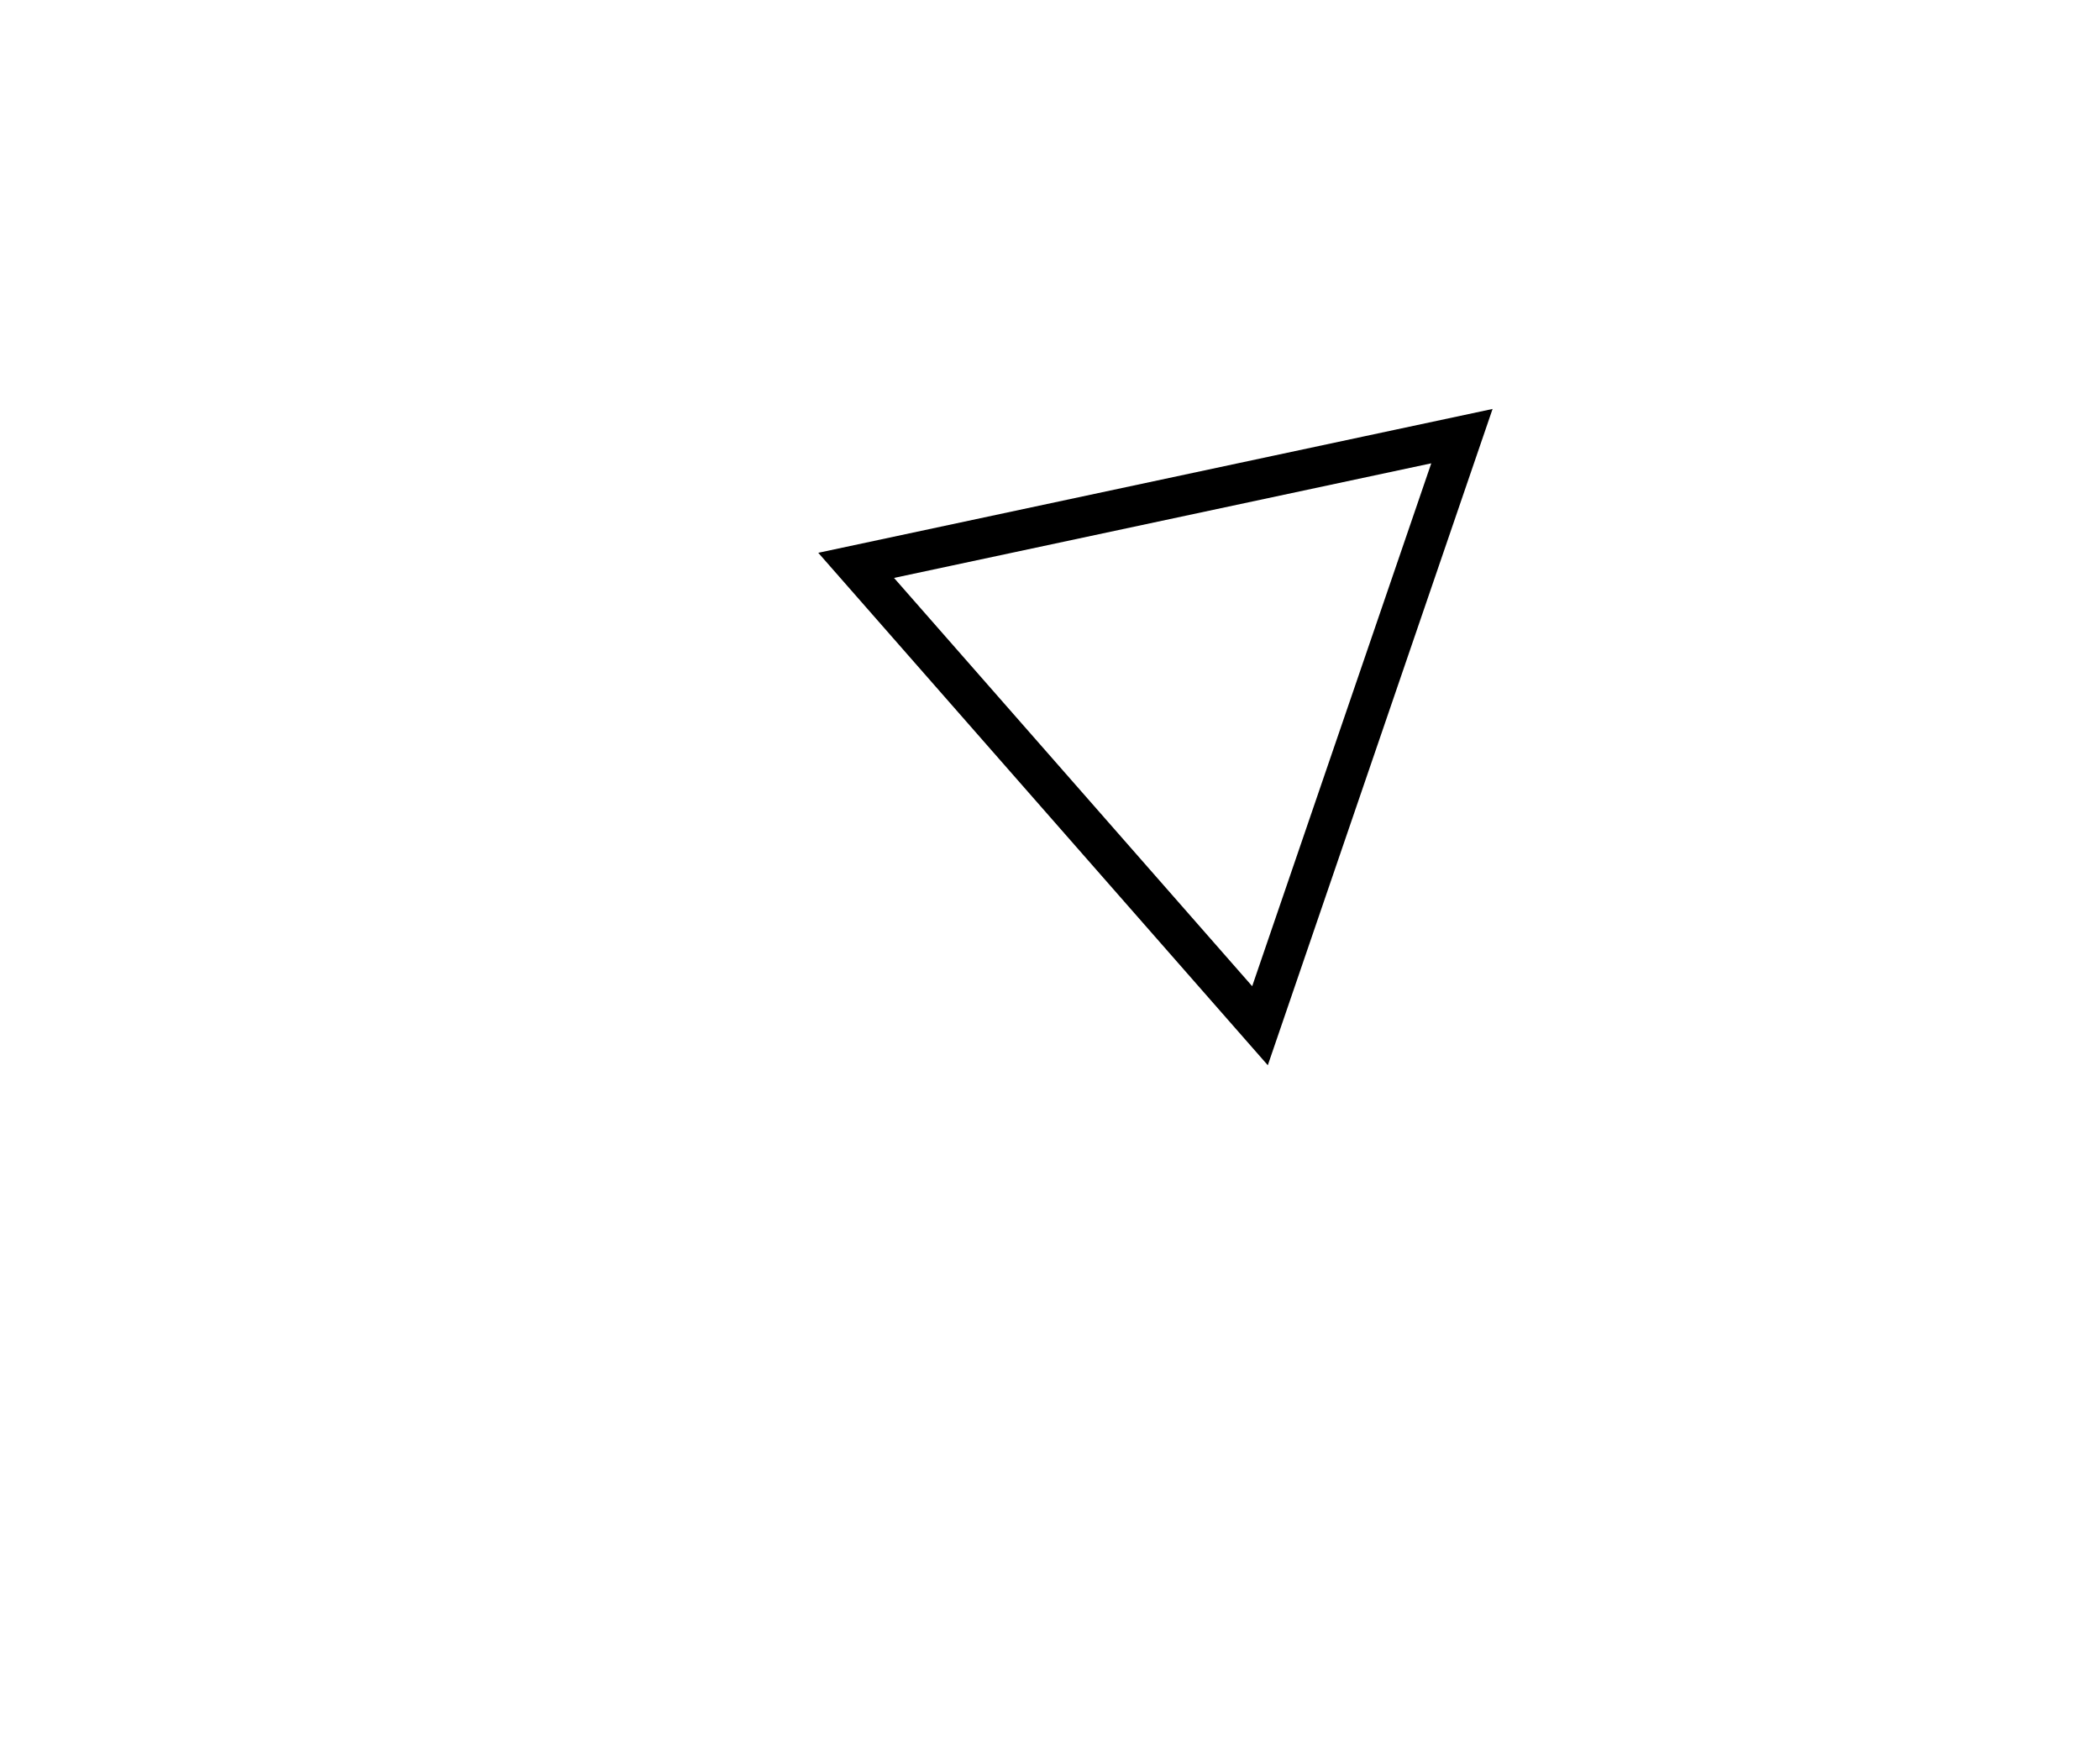 <?xml version="1.0" encoding="utf-8" ?>
<svg baseProfile="full" height="217" style="background-color: transparent;" version="1.1" viewBox="0,0,260,217" width="260" xmlns="http://www.w3.org/2000/svg" xmlns:ev="http://www.w3.org/2001/xml-events" xmlns:xlink="http://www.w3.org/1999/xlink"><defs><style type="text/css"><![CDATA[
                svg {
                    shape-rendering: geometricPrecision;
                    border: none;
                    outline: none;
                }
                path, ellipse {
                    vector-effect: non-scaling-stroke;
                }
            ]]></style></defs><path d="M 181,54 L 106,70 L 156,127 Z" fill="none" stroke="black" stroke-width="5" /></svg>